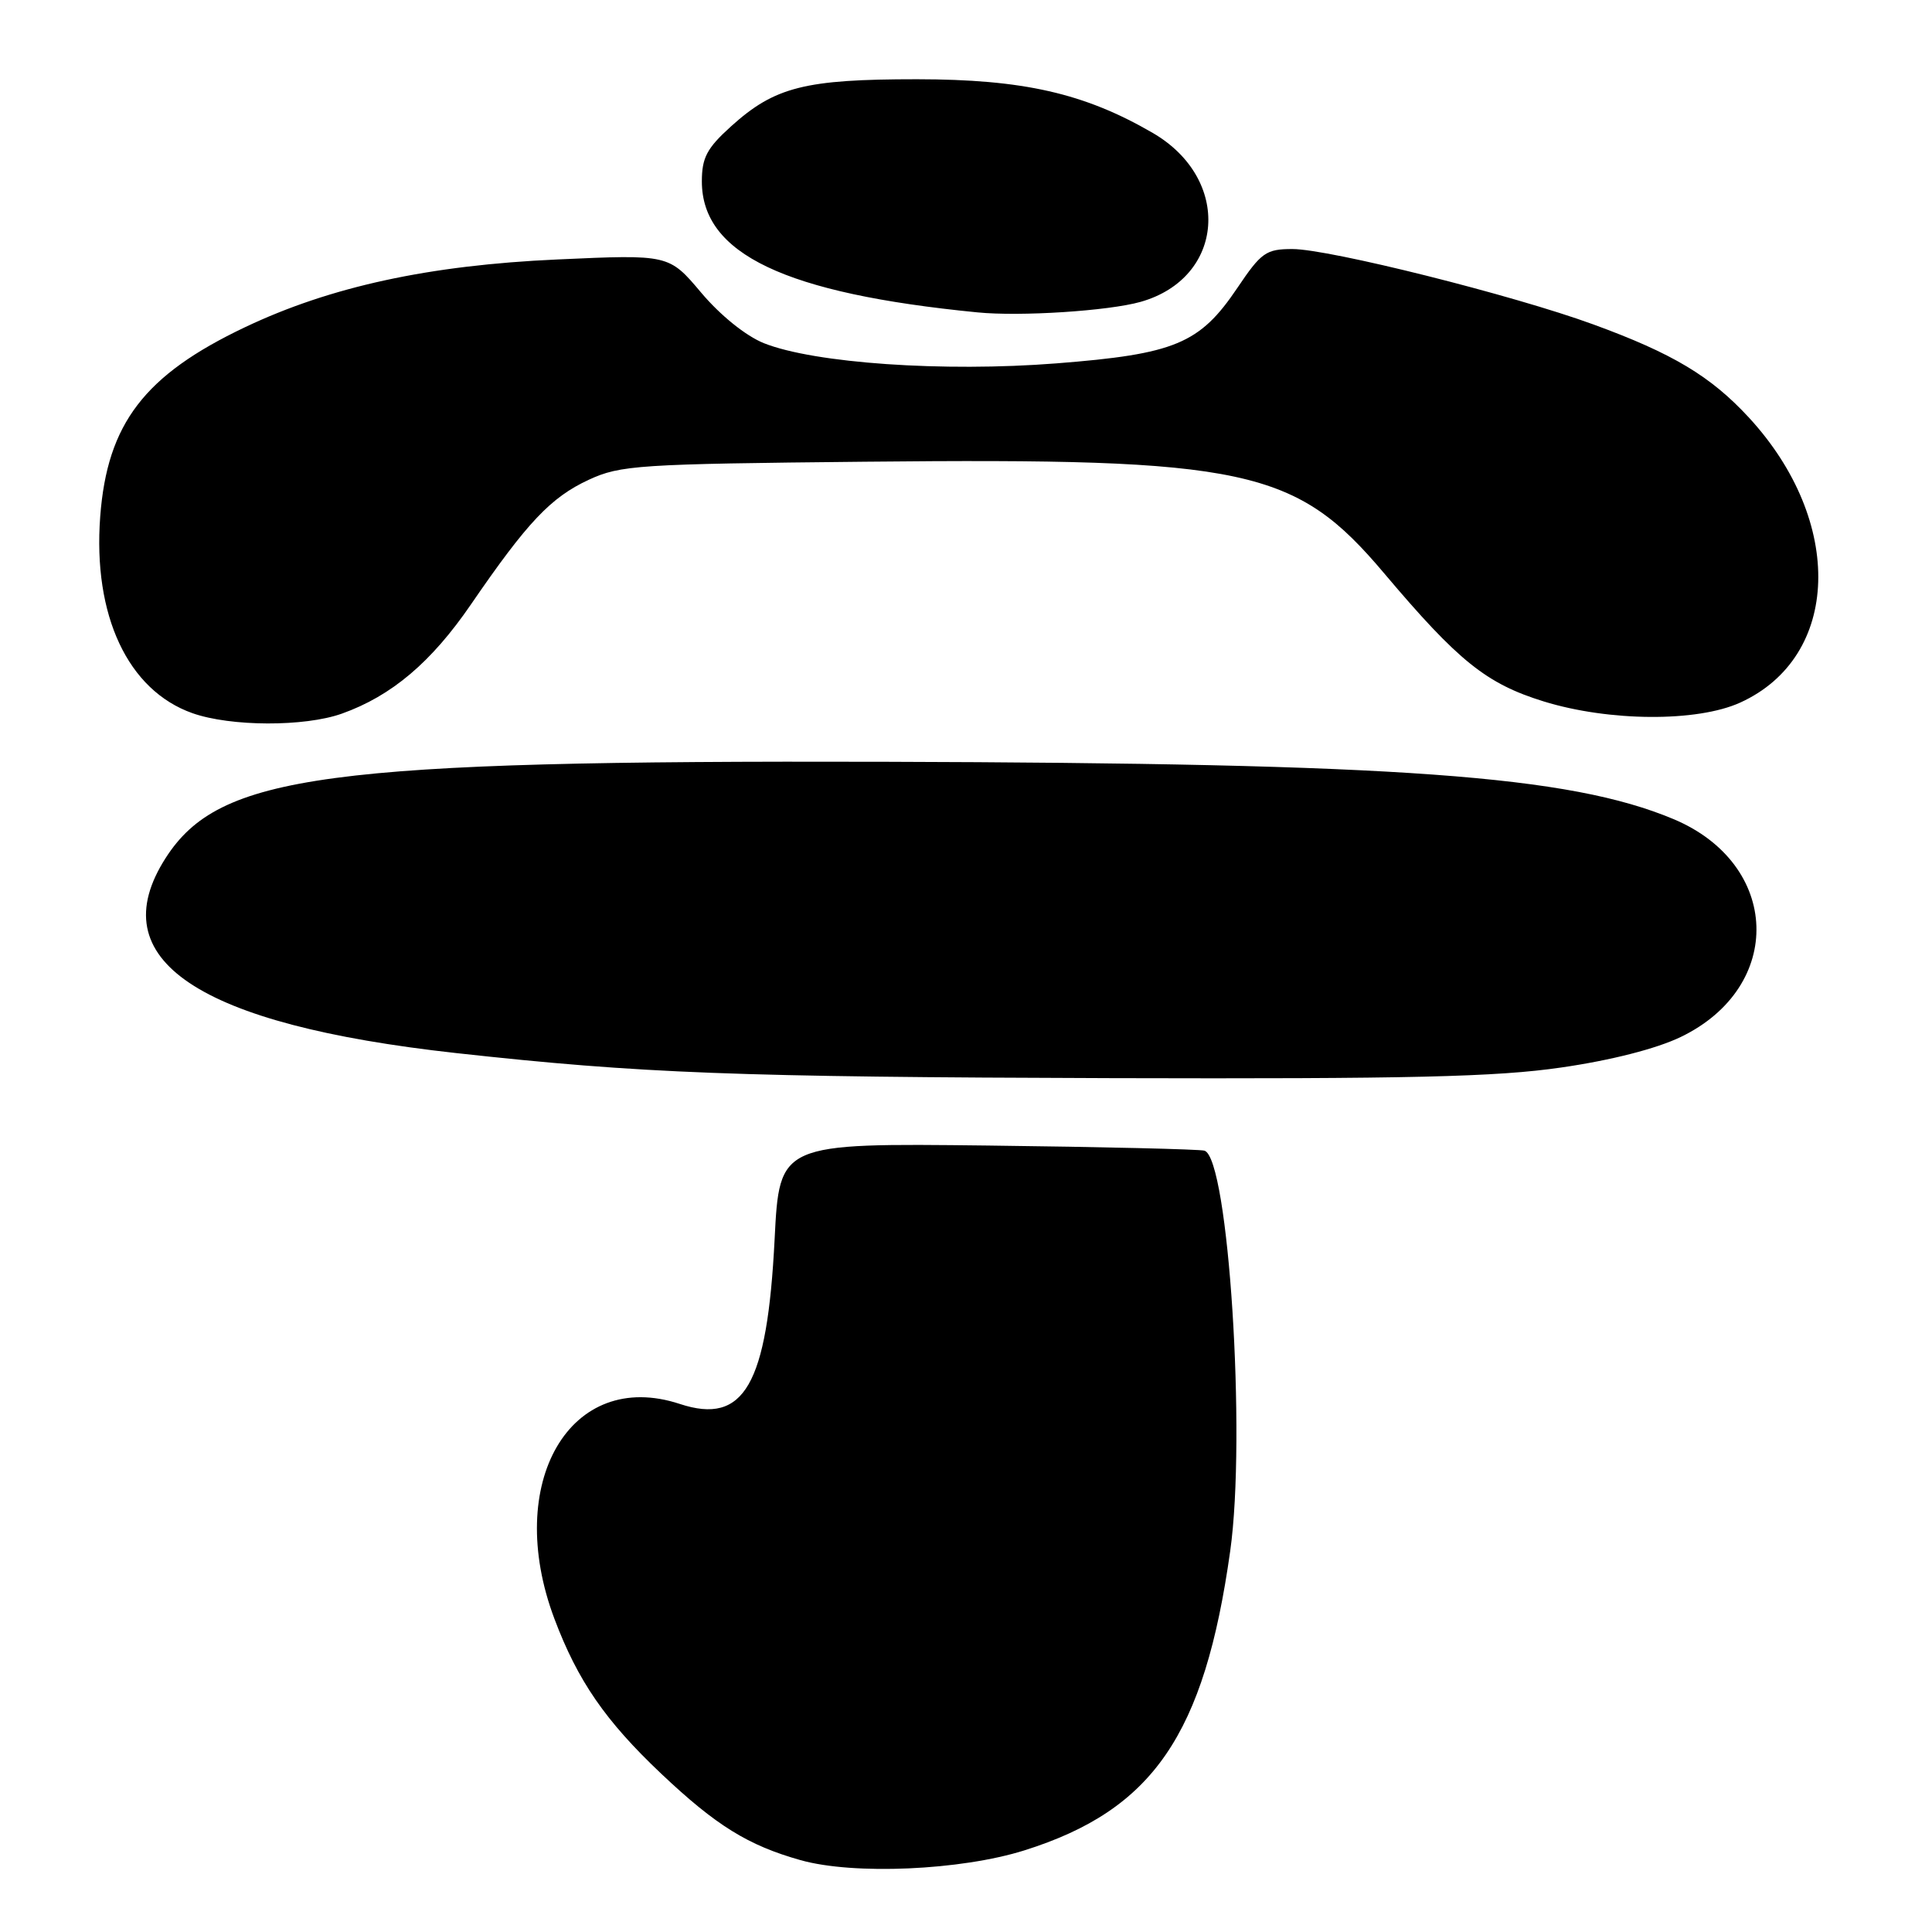 <?xml version="1.0" encoding="UTF-8" standalone="no"?>
<!DOCTYPE svg PUBLIC "-//W3C//DTD SVG 1.1//EN" "http://www.w3.org/Graphics/SVG/1.1/DTD/svg11.dtd" >
<svg xmlns="http://www.w3.org/2000/svg" xmlns:xlink="http://www.w3.org/1999/xlink" version="1.1" viewBox="0 0 256 256">
 <g >
 <path fill="currentColor"
d=" M 135.75 245.18 C 152.77 239.82 159.59 229.90 163.01 205.51 C 165.15 190.28 162.79 153.49 159.60 152.47 C 159.00 152.28 146.08 151.97 130.89 151.79 C 103.28 151.47 103.28 151.47 102.64 164.22 C 101.66 183.54 98.61 188.84 90.08 186.03 C 75.57 181.24 66.68 196.47 73.46 214.49 C 76.56 222.73 80.22 228.03 87.63 235.04 C 94.89 241.90 99.12 244.52 106.08 246.48 C 113.12 248.46 127.31 247.84 135.75 245.18 Z  M 206.87 141.45 C 213.46 140.50 219.48 138.96 222.70 137.41 C 236.52 130.75 235.96 114.47 221.71 108.52 C 207.90 102.75 185.49 101.13 117.23 100.94 C 43.08 100.74 29.05 102.62 21.95 113.69 C 13.32 127.15 26.13 135.75 60.46 139.54 C 84.98 142.24 97.35 142.71 147.37 142.86 C 186.77 142.97 198.30 142.70 206.87 141.45 Z  M 45.30 94.56 C 51.89 92.21 57.16 87.75 62.41 80.08 C 69.87 69.20 72.98 65.91 78.00 63.58 C 82.21 61.63 84.56 61.48 114.60 61.18 C 165.24 60.67 171.67 62.05 183.42 75.98 C 193.25 87.62 196.95 90.59 204.54 92.94 C 213.22 95.62 224.88 95.69 230.58 93.10 C 243.90 87.05 244.45 69.12 231.74 55.33 C 226.67 49.84 221.64 46.83 211.13 42.99 C 200.49 39.10 176.12 33.00 171.26 33.00 C 167.75 33.00 167.12 33.45 163.95 38.16 C 158.97 45.55 155.70 46.92 139.96 48.15 C 125.03 49.32 107.88 48.13 101.21 45.47 C 98.83 44.51 95.46 41.80 92.92 38.79 C 88.64 33.71 88.64 33.71 73.86 34.38 C 56.86 35.14 43.78 37.98 32.46 43.36 C 19.14 49.69 14.21 56.12 13.28 68.43 C 12.29 81.55 16.94 91.47 25.50 94.50 C 30.57 96.29 40.36 96.32 45.30 94.56 Z  M 151.13 40.00 C 162.33 36.83 163.27 23.73 152.74 17.61 C 143.68 12.35 135.58 10.51 121.50 10.50 C 106.65 10.50 102.66 11.51 96.87 16.74 C 93.67 19.63 93.00 20.89 93.00 24.04 C 93.00 33.65 104.03 38.89 129.50 41.39 C 135.20 41.96 146.87 41.20 151.13 40.00 Z "/>
</g>
</svg>